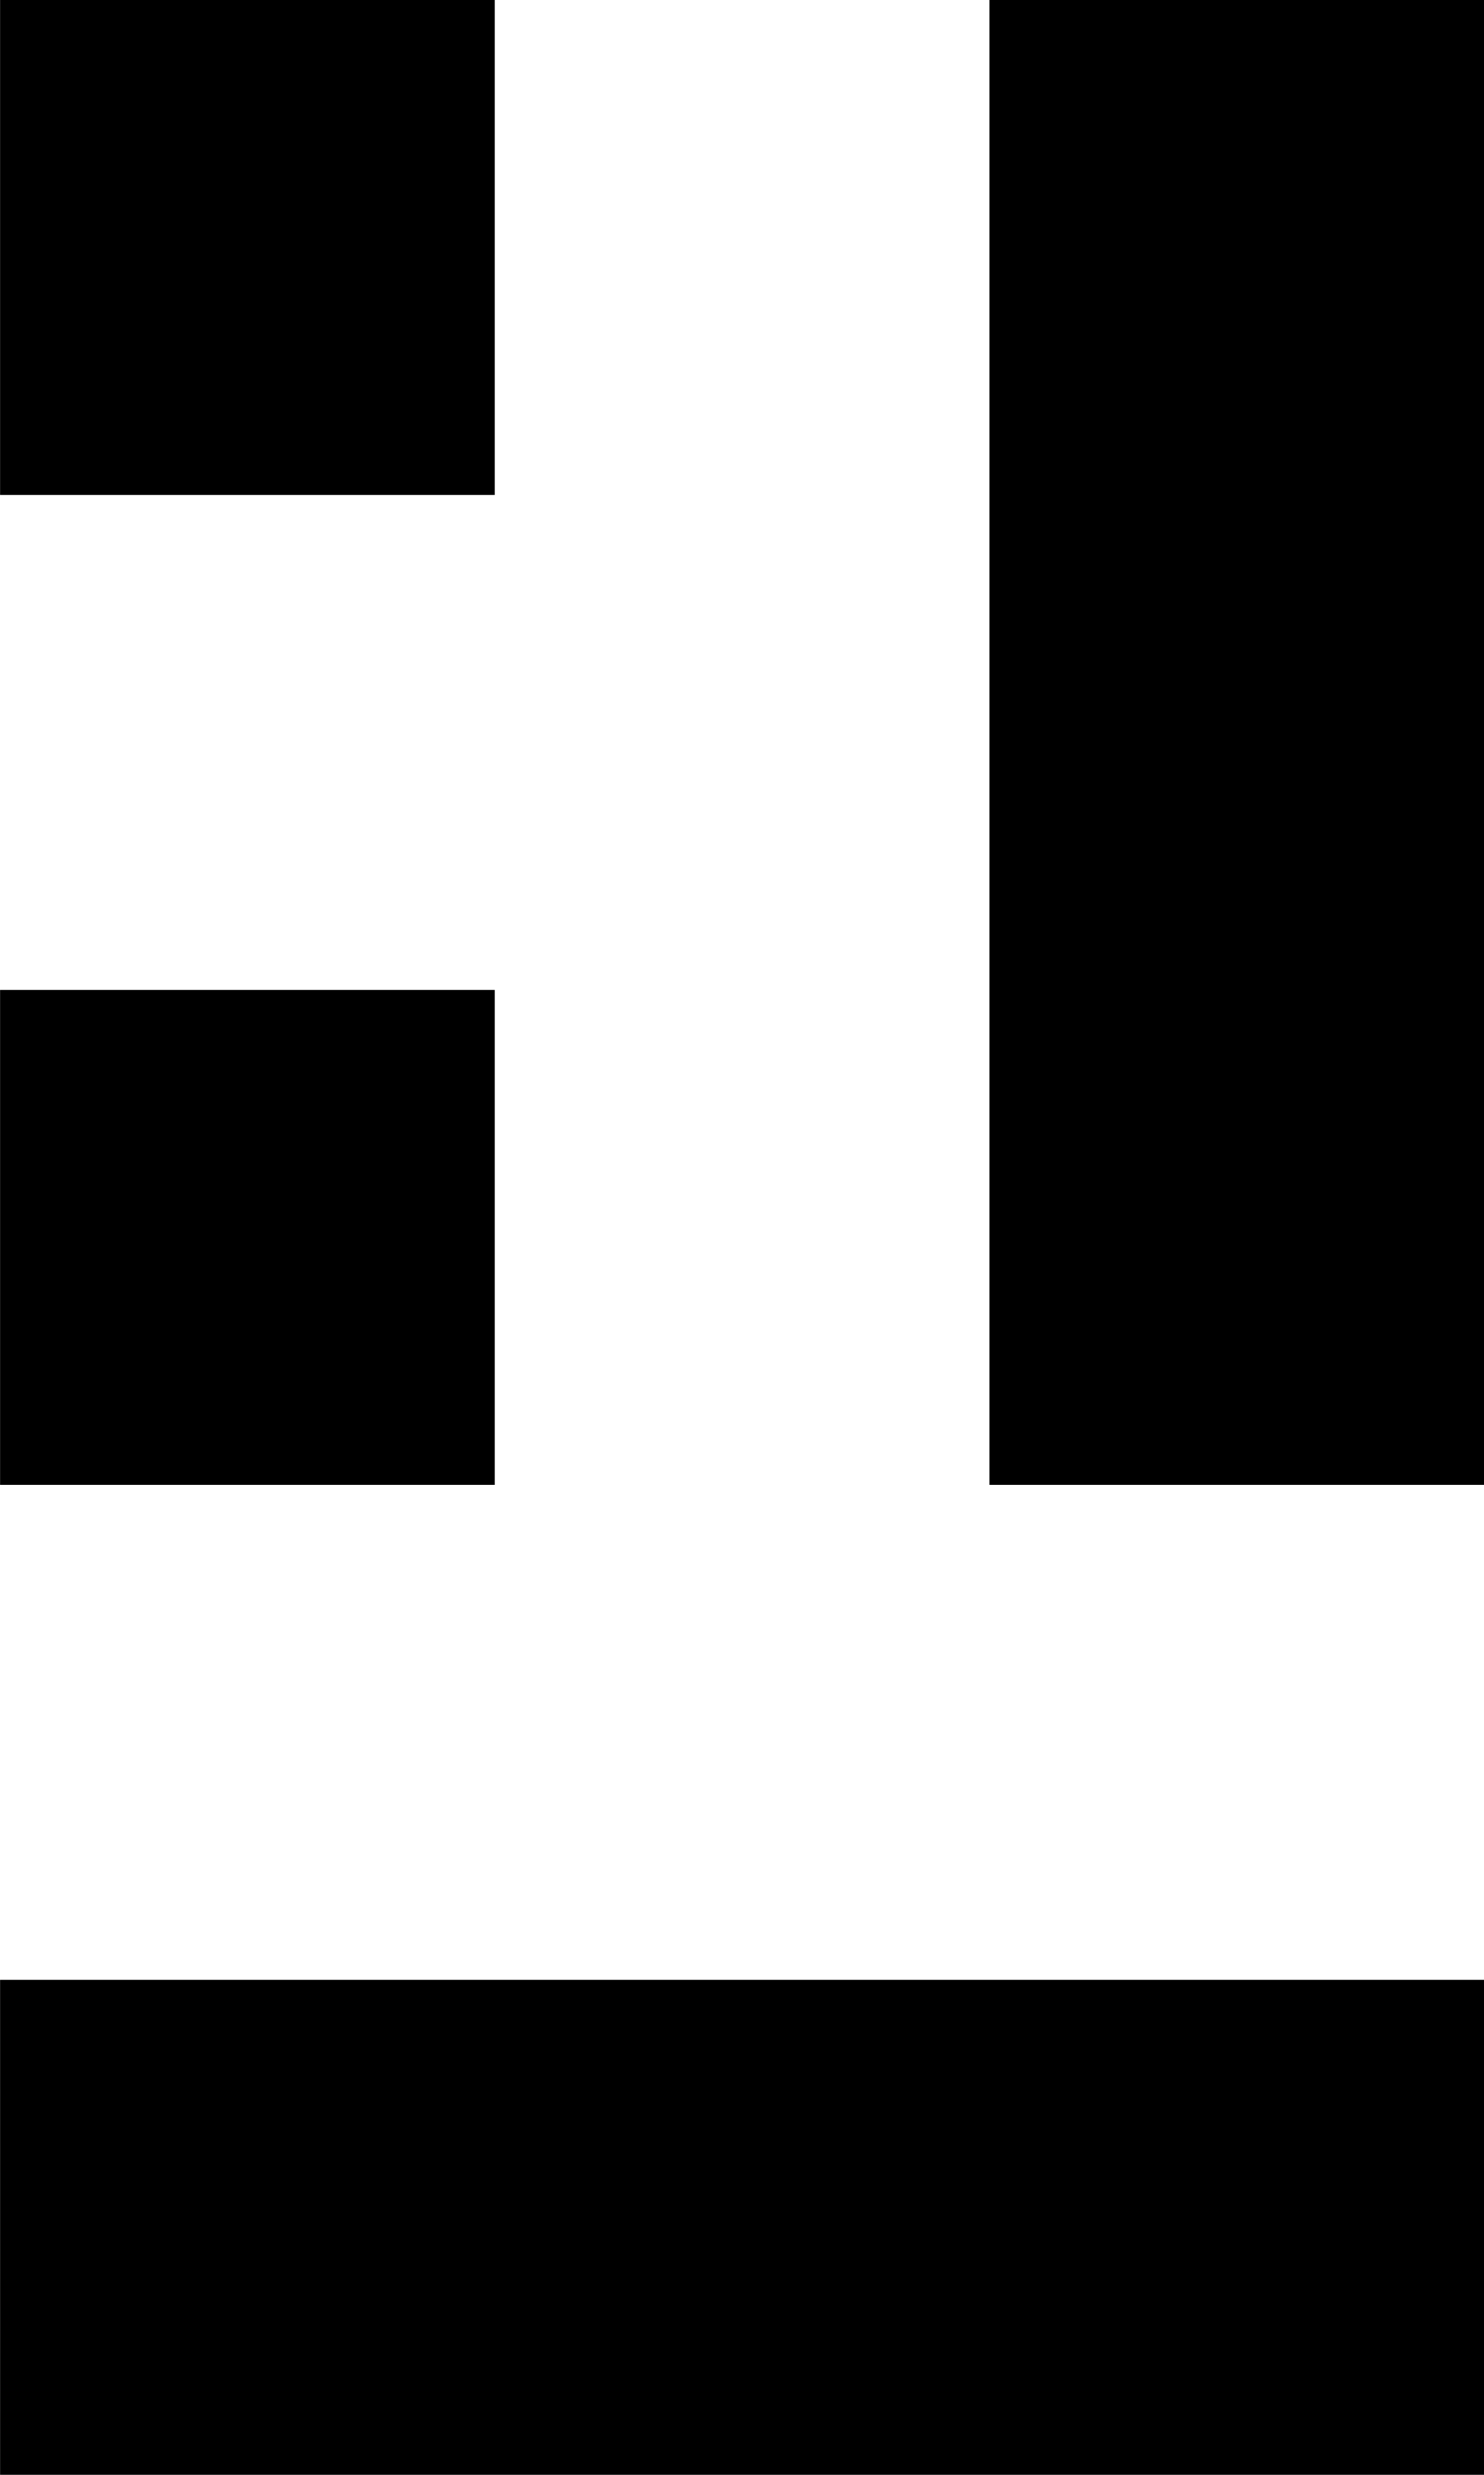 <svg width="18" height="30" viewBox="0 0 18 30" fill="none" xmlns="http://www.w3.org/2000/svg">
<rect x="0.001" y="24" width="18" height="6" fill="black"/>
<rect x="6.001" y="12" width="6" height="6" transform="rotate(90 6.001 12)" fill="black"/>
<rect x="6.001" y="7.62939e-06" width="6" height="6" transform="rotate(90 6.001 7.62939e-06)" fill="black"/>
<rect x="18.001" y="7.62939e-06" width="18" height="6" transform="rotate(90 18.001 7.62939e-06)" fill="black"/>
</svg>
